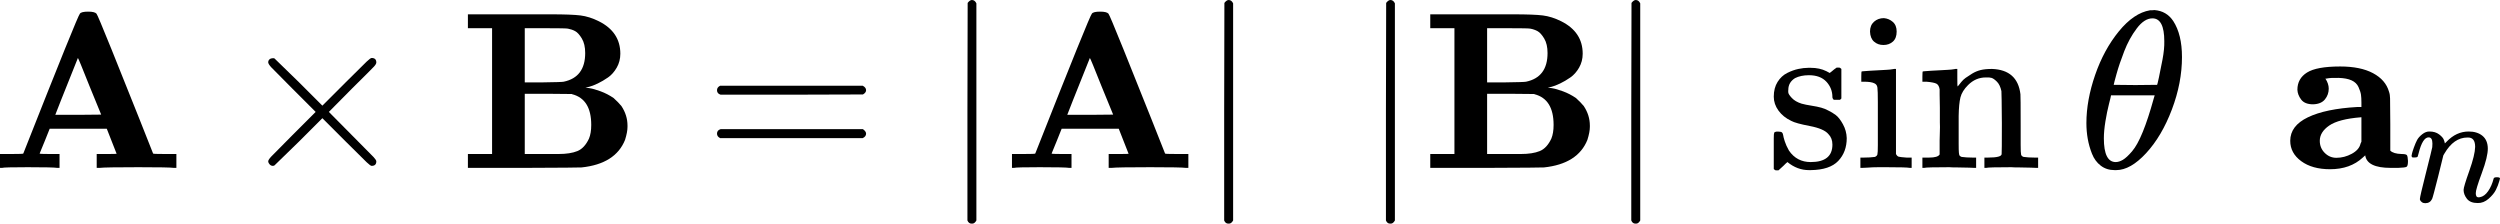 <svg width="615" height="55" viewBox="0 0 615 55" fill="none" xmlns="http://www.w3.org/2000/svg">
<path d="M14.097 41.298C13.436 41.188 11.013 41.133 6.828 41.133C2.937 41.133 0.826 41.188 0.496 41.298H0V37.884H2.863C4.772 37.884 5.727 37.848 5.727 37.774C14.684 15.088 19.328 3.616 19.658 3.359C19.878 3.029 20.557 2.863 21.695 2.863C22.76 2.863 23.439 3.029 23.733 3.359C23.88 3.469 25.109 6.387 27.422 12.114C29.735 17.841 32.029 23.567 34.305 29.294L37.664 37.774C37.664 37.848 38.618 37.884 40.527 37.884H43.391V41.298H42.785C42.014 41.188 39.096 41.133 34.03 41.133C28.56 41.133 25.385 41.188 24.504 41.298H23.788V37.884H26.266C27.881 37.884 28.689 37.866 28.689 37.829L26.266 31.662H12.224L11.013 34.691C10.205 36.71 9.783 37.737 9.746 37.774C9.746 37.848 10.554 37.884 12.169 37.884H14.647V41.298H14.097ZM19.273 28.248L24.889 28.193L22.026 21.2C20.19 16.574 19.236 14.262 19.162 14.262C15.455 23.512 13.601 28.175 13.601 28.248H19.273Z" fill="black"/>
<path d="M92.574 39.701C92.574 40.435 92.188 40.803 91.417 40.803C91.234 40.803 90.83 40.509 90.206 39.922C89.582 39.334 87.856 37.627 85.03 34.801L79.303 29.074L73.521 34.856C69.63 38.673 67.629 40.619 67.519 40.693C67.373 40.766 67.244 40.803 67.134 40.803C66.84 40.803 66.583 40.693 66.363 40.472C66.143 40.252 66.014 39.995 65.978 39.701C65.978 39.444 66.234 39.041 66.748 38.49C67.262 37.939 68.988 36.196 71.924 33.259L77.651 27.532L71.924 21.805C68.951 18.832 67.226 17.088 66.748 16.574C66.271 16.06 66.014 15.657 65.978 15.363C65.978 15.033 66.088 14.776 66.308 14.592C66.528 14.409 66.803 14.317 67.134 14.317C67.317 14.317 67.446 14.335 67.519 14.372C67.629 14.445 69.63 16.391 73.521 20.209L79.303 25.99L85.03 20.264C87.856 17.437 89.582 15.73 90.206 15.143C90.83 14.555 91.234 14.262 91.417 14.262C92.188 14.262 92.574 14.629 92.574 15.363C92.574 15.62 92.39 15.95 92.023 16.354C91.656 16.758 89.857 18.557 86.627 21.75L80.9 27.532L86.627 33.314C89.71 36.398 91.472 38.178 91.913 38.655C92.353 39.132 92.574 39.481 92.574 39.701Z" fill="black"/>
<path d="M152.603 13.216C152.603 14.464 152.31 15.602 151.722 16.629C151.135 17.657 150.419 18.465 149.575 19.052C148.73 19.64 147.886 20.135 147.042 20.539C146.197 20.943 145.482 21.218 144.894 21.365L144.013 21.53L145.059 21.695C145.757 21.805 146.656 22.062 147.758 22.466C148.859 22.87 149.923 23.421 150.951 24.118C151.759 24.852 152.401 25.513 152.879 26.101C153.87 27.606 154.365 29.203 154.365 30.891V31.221C154.365 32.066 154.163 33.13 153.76 34.415C152.181 38.343 148.62 40.601 143.077 41.188C142.93 41.225 138.176 41.261 128.816 41.298H115.104V37.884H121.051V6.938H115.104V3.524H127.494H135.478C138.892 3.524 141.333 3.616 142.802 3.799C144.27 3.983 145.775 4.46 147.317 5.231C150.841 6.993 152.603 9.655 152.603 13.216ZM143.958 13.05C143.958 11.582 143.683 10.389 143.132 9.471C142.582 8.553 142.031 7.948 141.48 7.654C140.93 7.36 140.342 7.158 139.718 7.048C139.461 6.975 137.607 6.938 134.157 6.938H129.091V20.264H133.606C136.653 20.227 138.342 20.172 138.672 20.099C142.196 19.364 143.958 17.015 143.958 13.05ZM145.445 30.726C145.445 26.504 143.885 23.99 140.764 23.182C140.728 23.145 140.691 23.127 140.654 23.127L134.873 23.072H129.091V37.884H134.487H134.983H137.406C139.314 37.884 140.856 37.646 142.031 37.168C143.206 36.691 144.16 35.663 144.894 34.085C145.261 33.204 145.445 32.084 145.445 30.726Z" fill="black"/>
<path d="M176.383 22.191C176.383 21.714 176.64 21.347 177.154 21.09H212.23C212.78 21.383 213.056 21.75 213.056 22.191C213.056 22.595 212.799 22.944 212.285 23.237L194.774 23.292H177.264C176.676 23.109 176.383 22.742 176.383 22.191ZM176.383 32.873C176.383 32.323 176.676 31.956 177.264 31.772H212.285C212.799 32.139 213.056 32.506 213.056 32.873C213.056 33.351 212.78 33.718 212.23 33.975H177.154C176.64 33.718 176.383 33.351 176.383 32.873Z" fill="black"/>
<path d="M239.09 55.009H238.979C238.539 55.009 238.209 54.752 237.988 54.238V27.477L238.043 0.716C238.41 0.239 238.759 0 239.09 0C239.567 0 239.934 0.275 240.191 0.826V54.238C239.897 54.752 239.567 55.009 239.2 55.009H239.09Z" fill="black"/>
<path d="M263.042 41.298C262.381 41.188 259.958 41.133 255.773 41.133C251.882 41.133 249.771 41.188 249.441 41.298H248.945V37.884H251.809C253.718 37.884 254.672 37.848 254.672 37.774C263.629 15.088 268.273 3.616 268.603 3.359C268.824 3.029 269.503 2.863 270.641 2.863C271.705 2.863 272.384 3.029 272.678 3.359C272.825 3.469 274.055 6.387 276.367 12.114C278.68 17.841 280.974 23.567 283.25 29.294L286.609 37.774C286.609 37.848 287.564 37.884 289.473 37.884H292.336V41.298H291.73C290.959 41.188 288.041 41.133 282.975 41.133C277.505 41.133 274.33 41.188 273.449 41.298H272.733V37.884H275.211C276.826 37.884 277.634 37.866 277.634 37.829L275.211 31.662H261.17L259.958 34.691C259.151 36.71 258.728 37.737 258.692 37.774C258.692 37.848 259.499 37.884 261.115 37.884H263.592V41.298H263.042ZM268.218 28.248L273.834 28.193L270.971 21.2C269.136 16.574 268.181 14.262 268.108 14.262C264.4 23.512 262.546 28.175 262.546 28.248H268.218Z" fill="black"/>
<path d="M302.247 55.009H302.137C301.696 55.009 301.366 54.752 301.146 54.238V27.477L301.201 0.716C301.568 0.239 301.916 0 302.247 0C302.724 0 303.091 0.275 303.348 0.826V54.238C303.054 54.752 302.724 55.009 302.357 55.009H302.247Z" fill="black"/>
<path d="M342.043 55.009H341.933C341.492 55.009 341.162 54.752 340.941 54.238V27.477L340.996 0.716C341.364 0.239 341.712 0 342.043 0C342.52 0 342.887 0.275 343.144 0.826V54.238C342.85 54.752 342.52 55.009 342.153 55.009H342.043Z" fill="black"/>
<path d="M389.343 13.216C389.343 14.464 389.049 15.602 388.462 16.629C387.874 17.657 387.158 18.465 386.314 19.052C385.47 19.64 384.625 20.135 383.781 20.539C382.937 20.943 382.221 21.218 381.634 21.365L380.753 21.53L381.799 21.695C382.496 21.805 383.396 22.062 384.497 22.466C385.598 22.87 386.663 23.421 387.691 24.118C388.498 24.852 389.141 25.513 389.618 26.101C390.609 27.606 391.105 29.203 391.105 30.891V31.221C391.105 32.066 390.903 33.13 390.499 34.415C388.92 38.343 385.36 40.601 379.816 41.188C379.67 41.225 374.916 41.261 365.555 41.298H351.844V37.884H357.791V6.938H351.844V3.524H364.233H372.218C375.632 3.524 378.073 3.616 379.541 3.799C381.009 3.983 382.515 4.46 384.056 5.231C387.58 6.993 389.343 9.655 389.343 13.216ZM380.697 13.05C380.697 11.582 380.422 10.389 379.871 9.471C379.321 8.553 378.77 7.948 378.22 7.654C377.669 7.36 377.082 7.158 376.457 7.048C376.201 6.975 374.347 6.938 370.896 6.938H365.83V20.264H370.345C373.392 20.227 375.081 20.172 375.411 20.099C378.935 19.364 380.697 17.015 380.697 13.05ZM382.184 30.726C382.184 26.504 380.624 23.99 377.504 23.182C377.467 23.145 377.43 23.127 377.394 23.127L371.612 23.072H365.83V37.884H371.226H371.722H374.145C376.054 37.884 377.595 37.646 378.77 37.168C379.945 36.691 380.899 35.663 381.634 34.085C382.001 33.204 382.184 32.084 382.184 30.726Z" fill="black"/>
<path d="M402.395 55.009H402.285C401.845 55.009 401.514 54.752 401.294 54.238V27.477L401.349 0.716C401.716 0.239 402.065 0 402.395 0C402.872 0 403.24 0.275 403.497 0.826V54.238C403.203 54.752 402.872 55.009 402.505 55.009H402.395Z" fill="black"/>
<path d="M450.774 23.898C450.774 22.43 450.278 21.163 449.287 20.099C448.296 19.034 446.864 18.502 444.992 18.502C443.67 18.502 442.532 18.74 441.578 19.218C440.477 19.915 439.926 20.869 439.926 22.081C439.889 22.264 439.889 22.503 439.926 22.797C439.963 23.09 440.256 23.531 440.807 24.118C441.358 24.706 442.147 25.164 443.175 25.495C443.835 25.678 444.643 25.843 445.597 25.99C446.552 26.137 447.36 26.302 448.02 26.486C448.681 26.669 449.268 26.908 449.782 27.202C450.406 27.495 451.012 27.863 451.599 28.303C452.187 28.744 452.774 29.496 453.362 30.561C453.949 31.625 454.261 32.763 454.298 33.975C454.298 36.251 453.6 38.123 452.205 39.591C450.81 41.06 448.553 41.812 445.432 41.849H444.992C443.083 41.849 441.321 41.188 439.706 39.867L439.265 40.252L438.77 40.748C438.549 40.968 438.329 41.17 438.109 41.353L437.503 41.904H437.063H436.842C436.732 41.904 436.567 41.794 436.347 41.574V37.224V34.03C436.347 33.259 436.383 32.8 436.457 32.653C436.53 32.506 436.714 32.414 437.007 32.378H437.503C437.944 32.378 438.237 32.451 438.384 32.598C438.531 32.745 438.623 32.965 438.659 33.259C438.696 33.553 438.825 34.048 439.045 34.746C439.265 35.443 439.614 36.214 440.091 37.058C441.376 38.931 443.156 39.867 445.432 39.867C448.993 39.867 450.774 38.435 450.774 35.572C450.774 34.507 450.443 33.644 449.782 32.983C449.048 32.102 447.525 31.442 445.212 31.001C442.899 30.561 441.376 30.139 440.642 29.735C439.32 29.111 438.274 28.266 437.503 27.202C436.732 26.137 436.347 24.999 436.347 23.788C436.347 22.356 436.659 21.145 437.283 20.154C437.907 19.162 438.696 18.428 439.651 17.951C440.605 17.474 441.523 17.143 442.404 16.96C443.285 16.776 444.092 16.684 444.827 16.684H445.432C446.901 16.684 448.186 16.96 449.287 17.511L450.113 17.951L450.608 17.566C450.975 17.235 451.379 16.923 451.82 16.629H452.26H452.481C452.591 16.629 452.756 16.74 452.976 16.96V24.228L452.646 24.559H451.104C450.884 24.338 450.774 24.118 450.774 23.898Z" fill="black"/>
<path d="M460.024 7.764C460.024 6.736 460.354 5.929 461.015 5.341C461.676 4.754 462.484 4.46 463.438 4.46C464.282 4.534 465.017 4.846 465.641 5.396C466.265 5.947 466.577 6.736 466.577 7.764C466.577 8.865 466.265 9.691 465.641 10.242C465.017 10.793 464.246 11.068 463.328 11.068C462.41 11.068 461.639 10.793 461.015 10.242C460.391 9.691 460.061 8.865 460.024 7.764ZM469.825 41.298C469.275 41.188 467.366 41.133 464.099 41.133C463.695 41.133 463.016 41.133 462.061 41.133C461.107 41.133 460.189 41.17 459.308 41.243L458.097 41.298H457.656V38.765H458.537C459.565 38.765 460.465 38.71 461.235 38.6C461.566 38.453 461.768 38.251 461.841 37.994C461.915 37.737 461.951 36.967 461.951 35.682V30.01V25.164C461.951 23.256 461.915 22.044 461.841 21.53C461.768 21.016 461.511 20.668 461.07 20.484C460.556 20.227 459.694 20.099 458.482 20.099H457.877V18.832C457.877 17.988 457.913 17.566 457.987 17.566L458.537 17.511C458.904 17.474 459.418 17.437 460.079 17.4C460.74 17.364 461.401 17.327 462.061 17.29C462.685 17.253 463.346 17.217 464.044 17.18C464.741 17.143 465.273 17.088 465.641 17.015C466.008 16.942 466.21 16.923 466.246 16.96H466.411V37.884C466.595 38.251 466.815 38.472 467.072 38.545C467.329 38.618 467.972 38.692 468.999 38.765H470.266V41.298H469.825Z" fill="black"/>
<path d="M473.791 38.765H474.562C475.994 38.765 476.856 38.508 477.15 37.994V37.554C477.15 37.224 477.15 36.801 477.15 36.287C477.15 35.773 477.15 35.205 477.15 34.58C477.15 33.956 477.168 33.24 477.205 32.433C477.242 31.625 477.242 30.854 477.205 30.12C477.205 28.982 477.205 27.771 477.205 26.486C477.205 25.201 477.187 24.118 477.15 23.237V21.971C477.04 21.273 476.783 20.814 476.379 20.594C475.975 20.374 475.149 20.209 473.901 20.099H472.91V18.832C472.91 17.988 472.947 17.566 473.02 17.566L473.571 17.511C473.938 17.474 474.452 17.437 475.113 17.4C475.774 17.364 476.453 17.327 477.15 17.29C477.774 17.253 478.435 17.217 479.132 17.18C479.83 17.143 480.362 17.088 480.729 17.015C481.096 16.942 481.298 16.923 481.335 16.96H481.5V19.162C481.5 20.557 481.519 21.255 481.555 21.255C481.592 21.255 481.684 21.163 481.831 20.98C481.977 20.796 482.198 20.521 482.491 20.154C482.785 19.787 483.134 19.456 483.538 19.162C483.941 18.869 484.474 18.52 485.134 18.116C485.795 17.712 486.493 17.419 487.227 17.235C487.961 17.052 488.897 16.96 490.035 16.96C494.22 17.107 496.551 19.181 497.028 23.182C497.065 23.439 497.083 25.99 497.083 30.836V35.572C497.083 36.967 497.12 37.792 497.194 38.05C497.267 38.306 497.469 38.49 497.799 38.6C498.57 38.71 499.47 38.765 500.497 38.765H501.378V41.298H500.938L499.616 41.243C498.772 41.206 497.854 41.188 496.863 41.188C495.872 41.188 495.174 41.17 494.771 41.133C490.99 41.133 488.934 41.188 488.603 41.298H488.163V38.765H489.044C491.283 38.765 492.403 38.472 492.403 37.884C492.44 37.811 492.458 35.278 492.458 30.285C492.421 25.33 492.385 22.705 492.348 22.411C492.128 21.383 491.761 20.612 491.247 20.099C490.733 19.585 490.292 19.273 489.925 19.162C489.558 19.052 489.081 19.016 488.493 19.052C486.841 19.052 485.391 19.676 484.143 20.924C483.152 21.916 482.528 22.925 482.271 23.953C482.014 24.981 481.867 26.504 481.831 28.523V32.047V35.351C481.831 36.453 481.849 37.187 481.886 37.554C481.922 37.921 481.977 38.16 482.051 38.27C482.124 38.38 482.289 38.49 482.546 38.6C483.317 38.71 484.217 38.765 485.245 38.765H486.126V41.298H485.685L484.419 41.243C483.538 41.206 482.601 41.188 481.61 41.188C480.619 41.188 479.922 41.17 479.518 41.133C475.737 41.133 473.681 41.188 473.351 41.298H472.91V38.765H473.791Z" fill="black"/>
<path d="M513.254 30.285C513.254 26.541 513.97 22.595 515.401 18.447C516.833 14.298 518.779 10.719 521.238 7.709C523.698 4.699 526.249 2.973 528.892 2.533C528.929 2.533 529.076 2.533 529.333 2.533C529.59 2.533 529.81 2.515 529.993 2.478C531.976 2.625 533.518 3.524 534.619 5.176C536.051 7.379 536.766 10.334 536.766 14.041C536.766 18.263 535.94 22.558 534.288 26.926C532.637 31.295 530.526 34.874 527.956 37.664C525.386 40.454 522.927 41.849 520.577 41.849H520.192C518.87 41.849 517.732 41.482 516.778 40.748C515.824 40.013 515.108 39.041 514.631 37.829C514.153 36.618 513.805 35.388 513.584 34.14C513.364 32.892 513.254 31.607 513.254 30.285ZM532.416 10.132C532.416 6.387 531.443 4.515 529.498 4.515C528.176 4.515 526.891 5.341 525.643 6.993C524.395 8.645 523.367 10.517 522.56 12.61C521.752 14.702 521.128 16.538 520.688 18.116C520.247 19.695 520.008 20.612 519.972 20.869C521.771 20.906 523.551 20.924 525.313 20.924L530.654 20.869C530.691 20.833 530.838 20.227 531.095 19.052C531.352 17.878 531.645 16.409 531.976 14.647C532.306 12.885 532.453 11.38 532.416 10.132ZM517.549 34.03C517.549 37.921 518.522 39.867 520.467 39.867C521.018 39.867 521.605 39.683 522.229 39.316C522.853 38.949 523.606 38.251 524.487 37.224C525.368 36.196 526.249 34.599 527.13 32.433C528.011 30.267 528.892 27.587 529.773 24.393L530.049 23.457H519.311C519.311 23.567 519.146 24.265 518.815 25.55C518.485 26.835 518.191 28.266 517.934 29.845C517.677 31.423 517.549 32.818 517.549 34.03Z" fill="black"/>
<path d="M565.16 22.081C565.16 20.245 565.95 18.832 567.528 17.841C569.107 16.85 571.823 16.354 575.678 16.354C579.018 16.354 581.716 16.905 583.772 18.006C585.828 19.107 587.131 20.612 587.682 22.521C587.865 23.035 587.957 23.604 587.957 24.228C587.957 24.852 587.975 26.945 588.012 30.506V37.058C588.526 37.572 589.444 37.847 590.765 37.884C591.5 37.884 591.94 37.976 592.087 38.16C592.234 38.343 592.326 38.82 592.362 39.591C592.362 40.399 592.252 40.876 592.032 41.023C591.812 41.17 591.114 41.261 589.939 41.298H589.003H588.122C584.231 41.298 582.139 40.27 581.845 38.215L581.239 38.765C579.184 40.674 576.504 41.629 573.2 41.629C570.263 41.629 567.895 40.968 566.097 39.646C564.298 38.325 563.398 36.654 563.398 34.636C563.398 32.176 564.848 30.249 567.749 28.854C570.649 27.459 574.705 26.614 579.918 26.321H580.909V25.22C580.909 24.449 580.872 23.806 580.799 23.292C580.725 22.778 580.523 22.154 580.193 21.42C579.863 20.686 579.294 20.135 578.486 19.768C577.678 19.401 576.614 19.199 575.292 19.162C573.971 19.126 572.98 19.181 572.319 19.328H572.044C572.594 20.172 572.869 20.998 572.869 21.805C572.869 22.797 572.557 23.678 571.933 24.449C571.309 25.22 570.337 25.623 569.015 25.66C567.657 25.66 566.684 25.274 566.097 24.504C565.509 23.733 565.197 22.925 565.16 22.081ZM570.667 34.636C570.667 35.81 571.071 36.801 571.878 37.609C572.686 38.416 573.64 38.82 574.742 38.82C576.063 38.82 577.33 38.49 578.541 37.829C579.753 37.168 580.468 36.343 580.689 35.351L580.909 34.856V28.854H580.744C577.109 29.147 574.521 29.826 572.98 30.891C571.438 31.956 570.667 33.204 570.667 34.636Z" fill="black"/>
<path d="M593.236 38.385C593.262 38.229 593.301 38.022 593.353 37.762C593.405 37.502 593.561 37.009 593.82 36.283C594.08 35.556 594.339 34.946 594.599 34.453C594.858 33.96 595.287 33.48 595.884 33.012C596.481 32.545 597.077 32.325 597.674 32.351C598.609 32.351 599.387 32.584 600.01 33.051C600.633 33.519 601.022 33.96 601.178 34.375C601.334 34.79 601.412 35.063 601.412 35.193C601.412 35.245 601.425 35.27 601.451 35.27L601.879 34.842C603.462 33.181 605.266 32.351 607.29 32.351C608.692 32.351 609.821 32.701 610.677 33.402C611.534 34.102 611.975 35.128 612.001 36.477C612.027 37.827 611.534 39.864 610.521 42.589C609.509 45.315 609.016 46.962 609.042 47.533C609.042 48.208 609.263 48.546 609.704 48.546C609.86 48.546 609.976 48.533 610.054 48.507C610.807 48.377 611.482 47.884 612.079 47.027C612.676 46.171 613.13 45.133 613.441 43.913C613.493 43.705 613.753 43.602 614.22 43.602C614.739 43.602 614.998 43.705 614.998 43.913C614.998 43.939 614.947 44.134 614.843 44.497C614.635 45.25 614.35 45.989 613.986 46.716C613.623 47.443 613.026 48.169 612.195 48.896C611.365 49.623 610.47 49.973 609.509 49.947C608.289 49.947 607.407 49.597 606.862 48.896C606.317 48.195 606.044 47.469 606.044 46.716C606.044 46.223 606.512 44.666 607.446 42.044C608.38 39.423 608.86 37.45 608.886 36.127C608.886 34.596 608.315 33.83 607.173 33.83H606.979C604.747 33.83 602.865 35.141 601.334 37.762L601.061 38.229L599.777 43.446C598.92 46.846 598.427 48.675 598.297 48.935C597.96 49.636 597.402 49.986 596.623 49.986C596.286 49.986 596.013 49.908 595.806 49.752C595.598 49.597 595.455 49.441 595.378 49.285C595.3 49.13 595.274 49 595.3 48.896C595.3 48.559 595.793 46.444 596.779 42.55C597.765 38.657 598.284 36.542 598.336 36.205C598.362 36.075 598.375 35.776 598.375 35.309C598.375 34.297 598.064 33.791 597.441 33.791C596.455 33.791 595.637 35.089 594.988 37.684C594.832 38.203 594.755 38.476 594.755 38.502C594.703 38.657 594.456 38.735 594.015 38.735H593.47C593.314 38.58 593.236 38.463 593.236 38.385Z" fill="black"/>
</svg>
